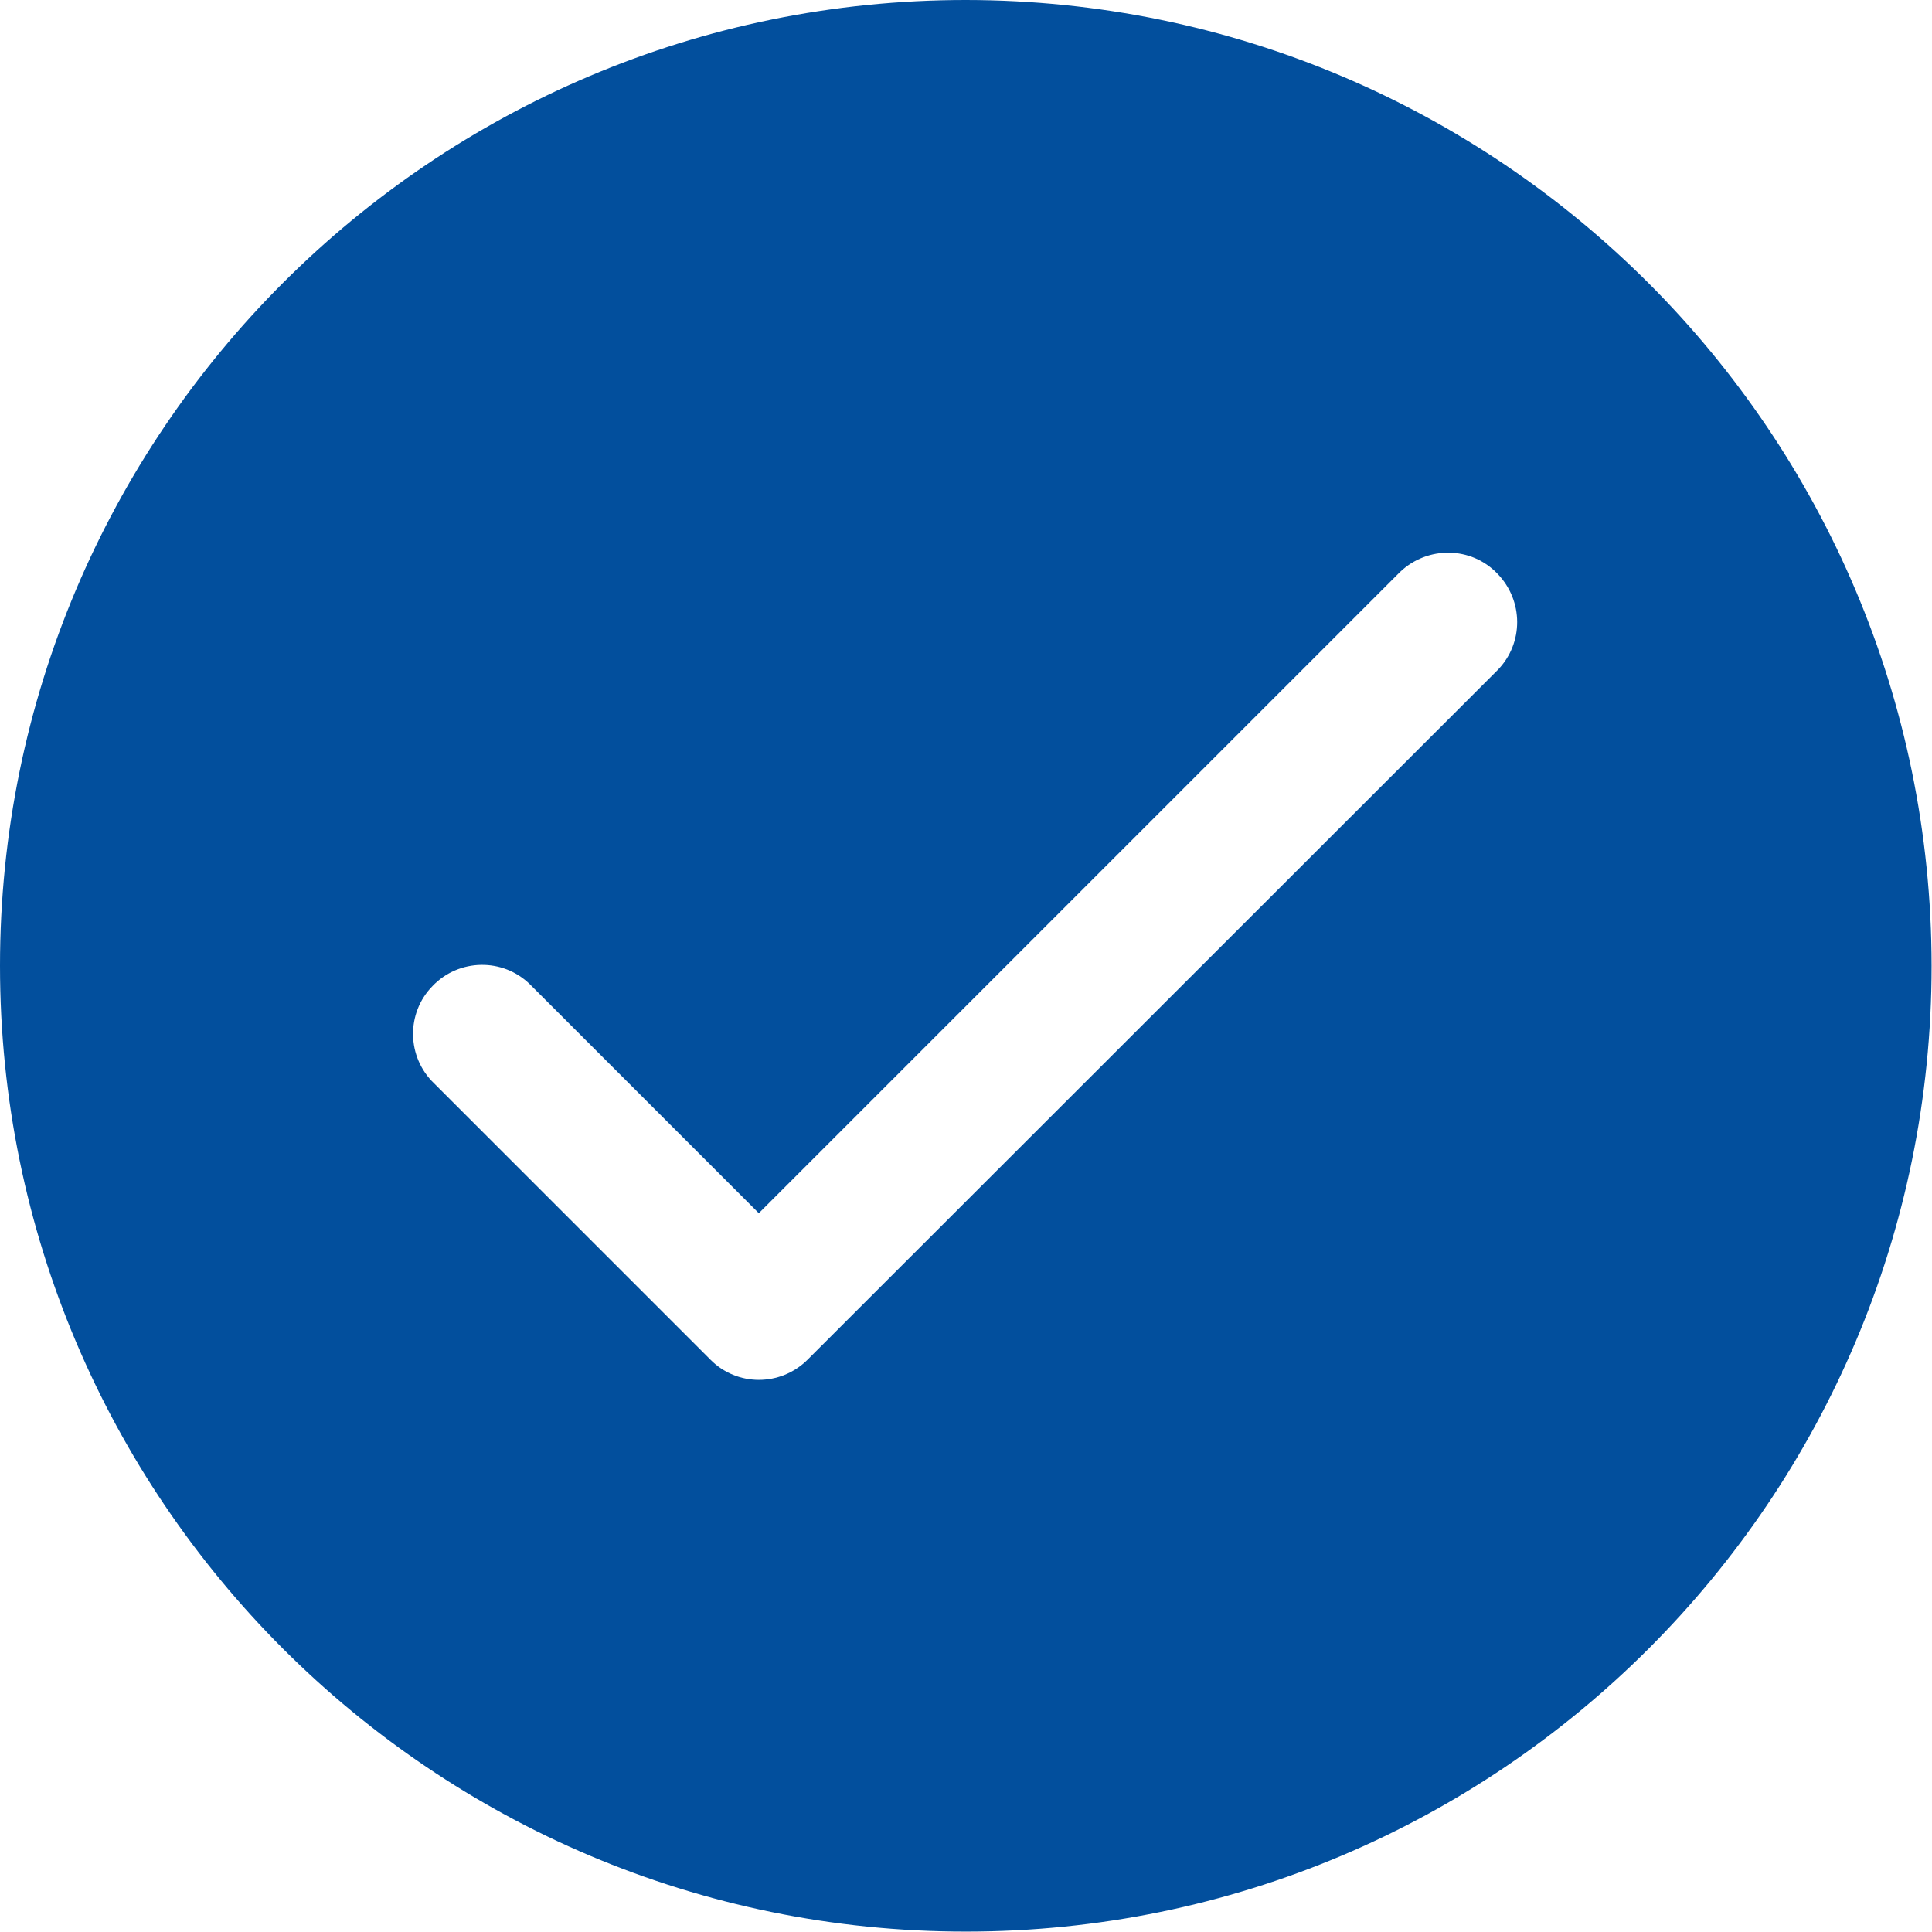 <?xml version="1.0" encoding="utf-8"?>
<!-- Generator: Adobe Illustrator 24.2.0, SVG Export Plug-In . SVG Version: 6.00 Build 0)  -->
<svg version="1.1" xmlns="http://www.w3.org/2000/svg" xmlns:xlink="http://www.w3.org/1999/xlink" x="0px" y="0px"
	 viewBox="0 0 477.9 477.9" style="enable-background:new 0 0 477.9 477.9;" xml:space="preserve">
<style type="text/css">
	.st0{fill:#024F9D;}
</style>
<g>
	<g>
		<path class="st0" d="M238.9,0C107,0,0,107,0,238.9s107,238.9,238.9,238.9s238.9-107,238.9-238.9C477.7,107,370.8,0.1,238.9,0z
			 M370.5,165.7L199.8,336.3c-6.7,6.7-17.5,6.7-24.1,0l-68.3-68.3c-6.8-6.5-7-17.4-0.4-24.1c6.5-6.8,17.4-7,24.1-0.4
			c0.1,0.1,0.3,0.3,0.4,0.4l56.2,56.2l158.6-158.6c6.8-6.5,17.6-6.4,24.1,0.4C376.9,148.6,376.9,159.1,370.5,165.7z"/>
	</g>
</g>
</svg>
